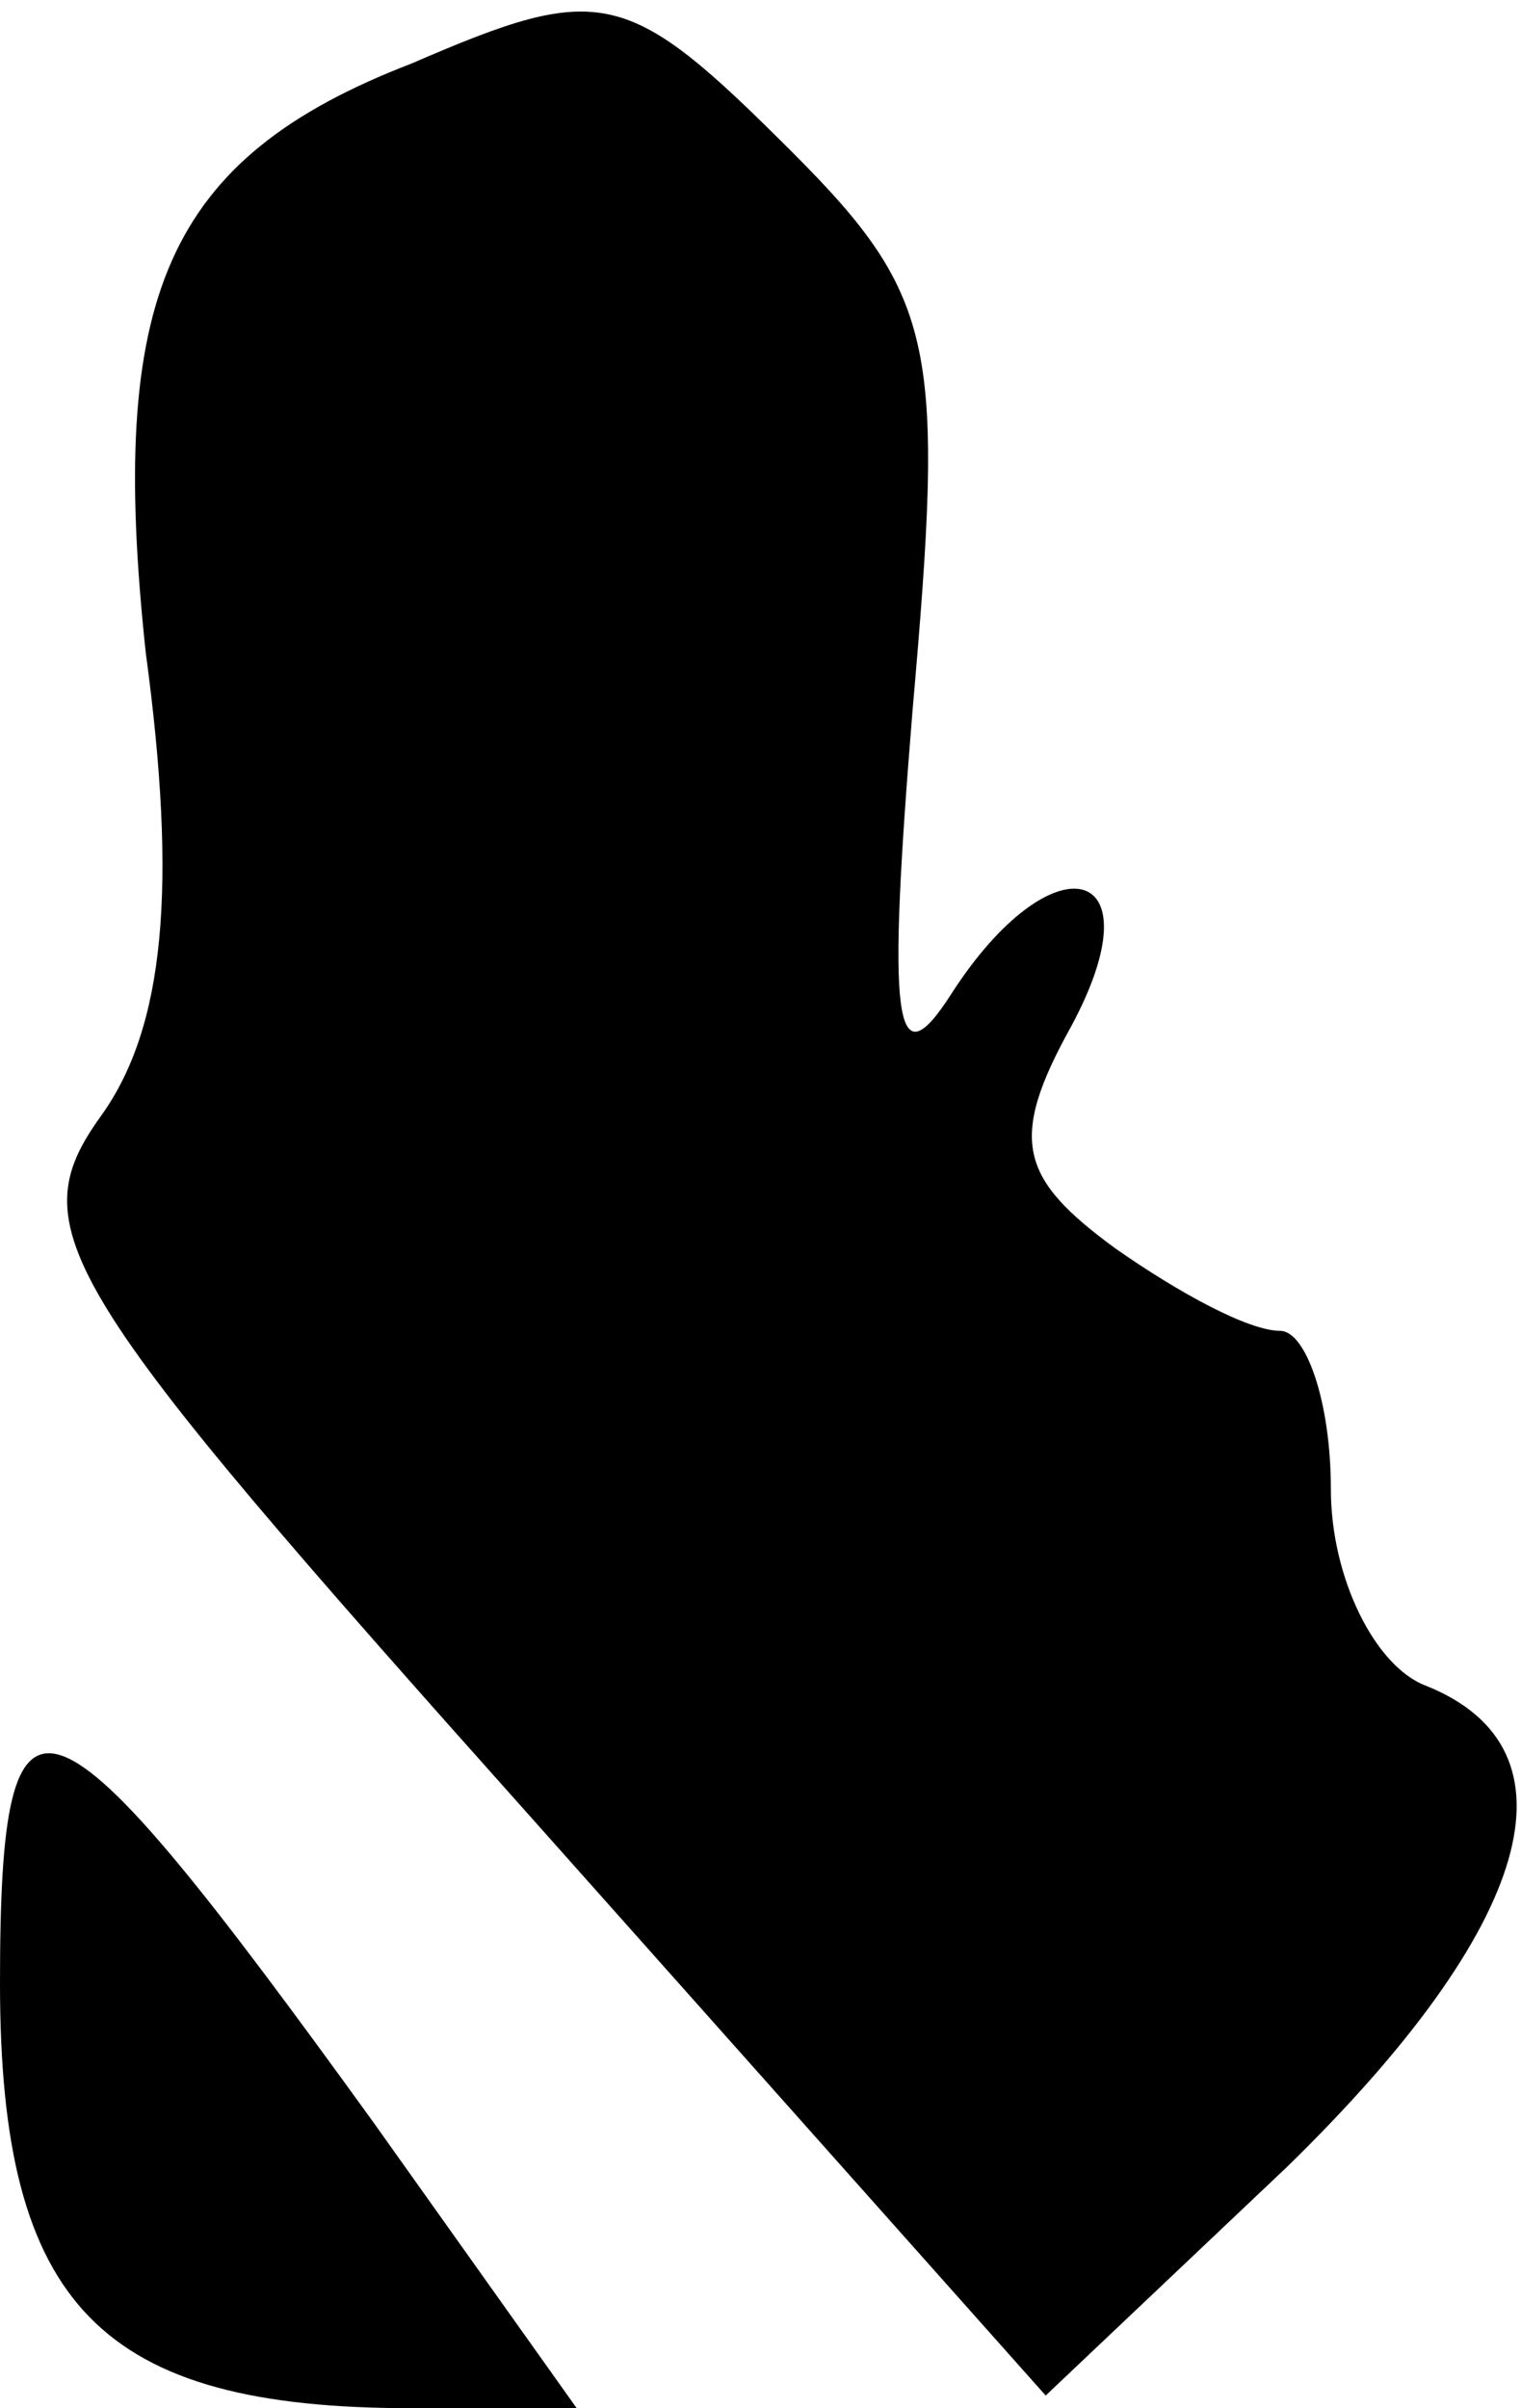 <?xml version="1.0" standalone="no"?>
<!DOCTYPE svg PUBLIC "-//W3C//DTD SVG 20010904//EN"
 "http://www.w3.org/TR/2001/REC-SVG-20010904/DTD/svg10.dtd">
<svg version="1.0" xmlns="http://www.w3.org/2000/svg"
 width="24pt" height="38pt" viewBox="0 0 24 38"
 preserveAspectRatio="xMidYMid meet">
<g transform="translate(0,38) scale(0.1,-0.1)"
fill="#000000" stroke="none">
<path fill="#000000" stroke="none" d="M65 370 c-39 -15 -48 -37 -42 -93 5
-37 3 -59 -7 -73 -13 -18 -7 -27 68 -111 l81 -91 38 36 c39 38 47 66 22 76 -8
3 -15 17 -15 31 0 14 -4 25 -8 25 -5 0 -16 6 -26 13 -15 11 -17 17 -7 35 14
26 -3 30 -19 5 -9 -14 -10 -4 -6 45 5 57 4 65 -19 88 -26 26 -30 27 -60 14z"/>
<path fill="#000000" stroke="none" d="M0 67 c0 -51 16 -67 65 -67 l26 0 -32
45 c-52 72 -59 75 -59 22z"/>
</g>
</svg>
